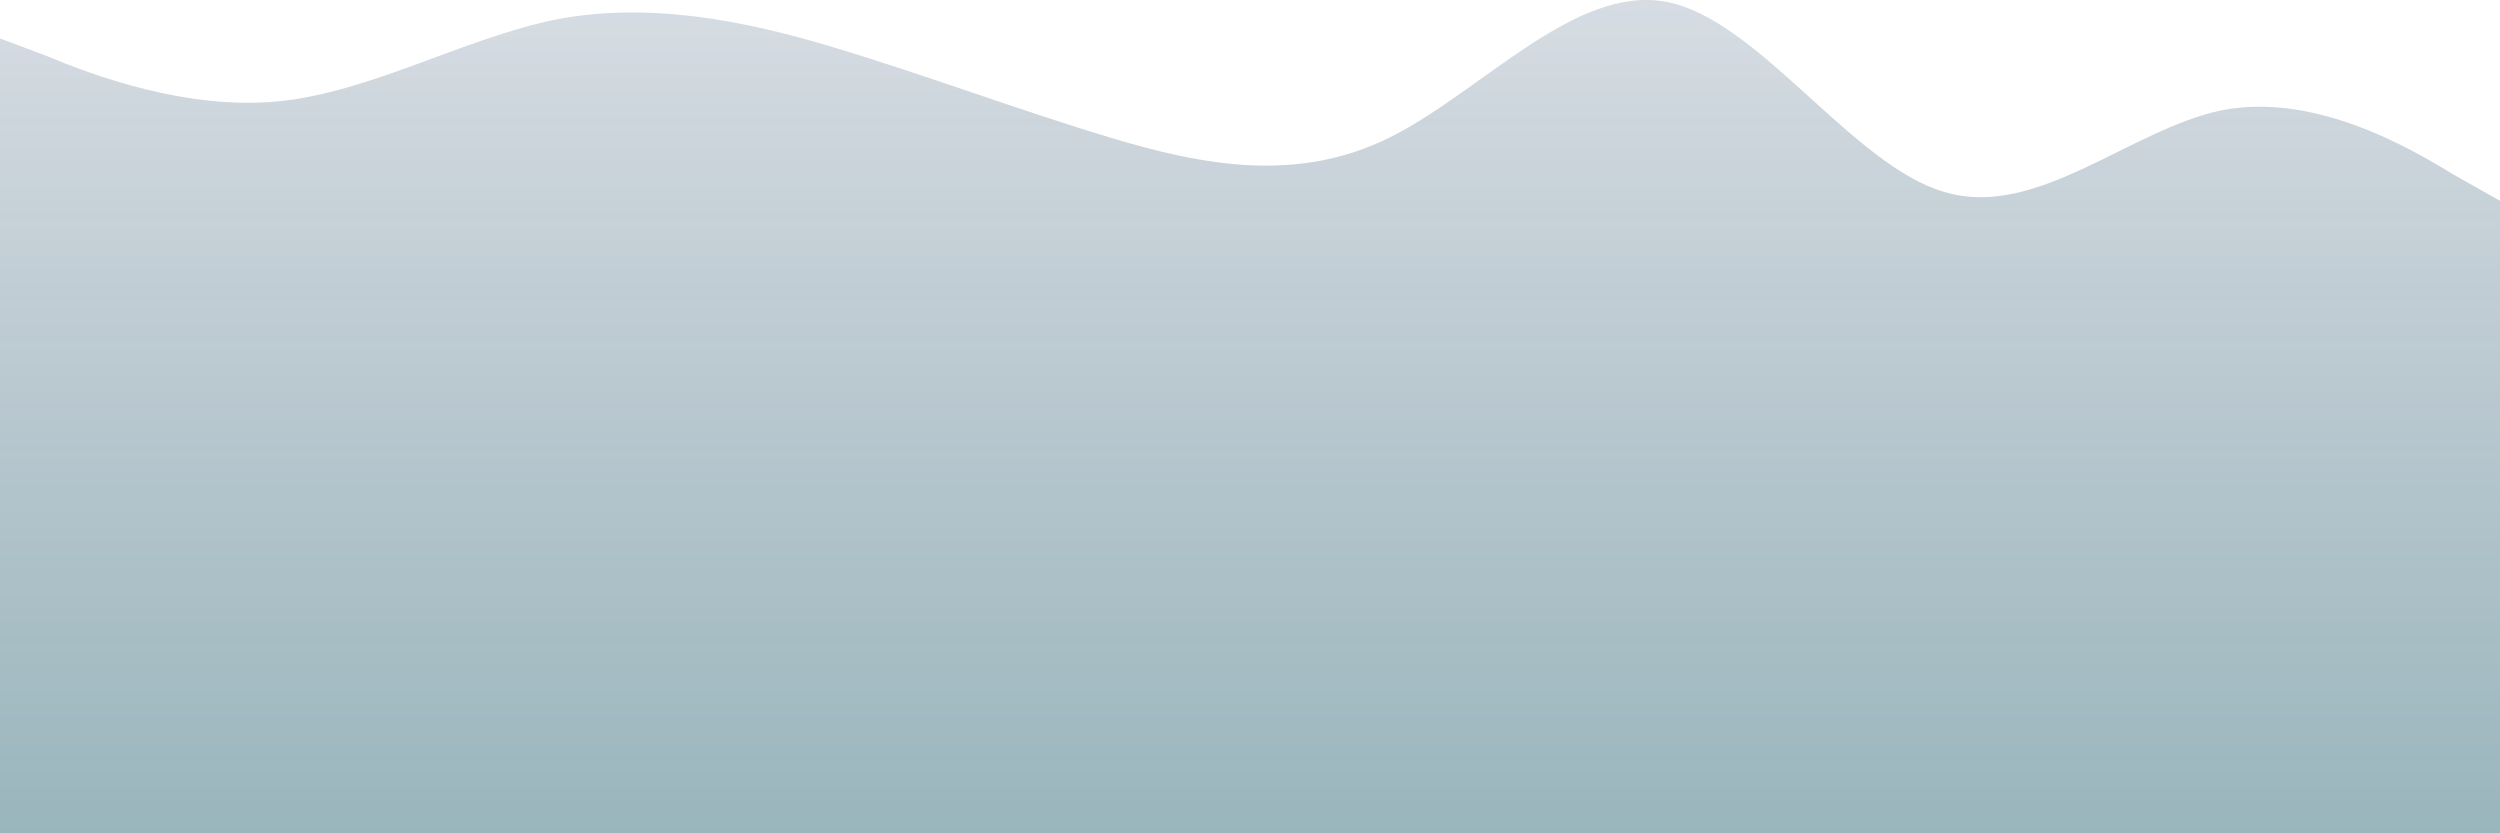 <svg width="1440" height="480" viewBox="0 0 1440 480" fill="none" xmlns="http://www.w3.org/2000/svg">
<path opacity="0.4" fill-rule="evenodd" clip-rule="evenodd" d="M0 22.133L27 32.283C53 43.159 107 63.461 160 58.385C213 53.31 267 22.133 320 11.257C373 1.106 427 11.257 480 27.208C533 43.159 587 63.461 640 79.412C693 95.362 747 105.513 800 79.412C853 53.31 907 -9.044 960 1.106C1013 11.257 1067 95.362 1120 110.589C1173 126.54 1227 74.336 1280 63.461C1333 53.31 1387 84.487 1413 100.438L1440 115.664V480H1413C1387 480 1333 480 1280 480C1227 480 1173 480 1120 480C1067 480 1013 480 960 480C907 480 853 480 800 480C747 480 693 480 640 480C587 480 533 480 480 480C427 480 373 480 320 480C267 480 213 480 160 480C107 480 53 480 27 480H0V22.133Z" fill="url(#paint0_linear_611_8)"/>
<defs>
<linearGradient id="paint0_linear_611_8" x1="720" y1="480" x2="720" y2="0.019" gradientUnits="userSpaceOnUse">
<stop stop-color="#004958"/>
<stop offset="1" stop-color="#00264D" stop-opacity="0.4"/>
</linearGradient>
</defs>
</svg>
